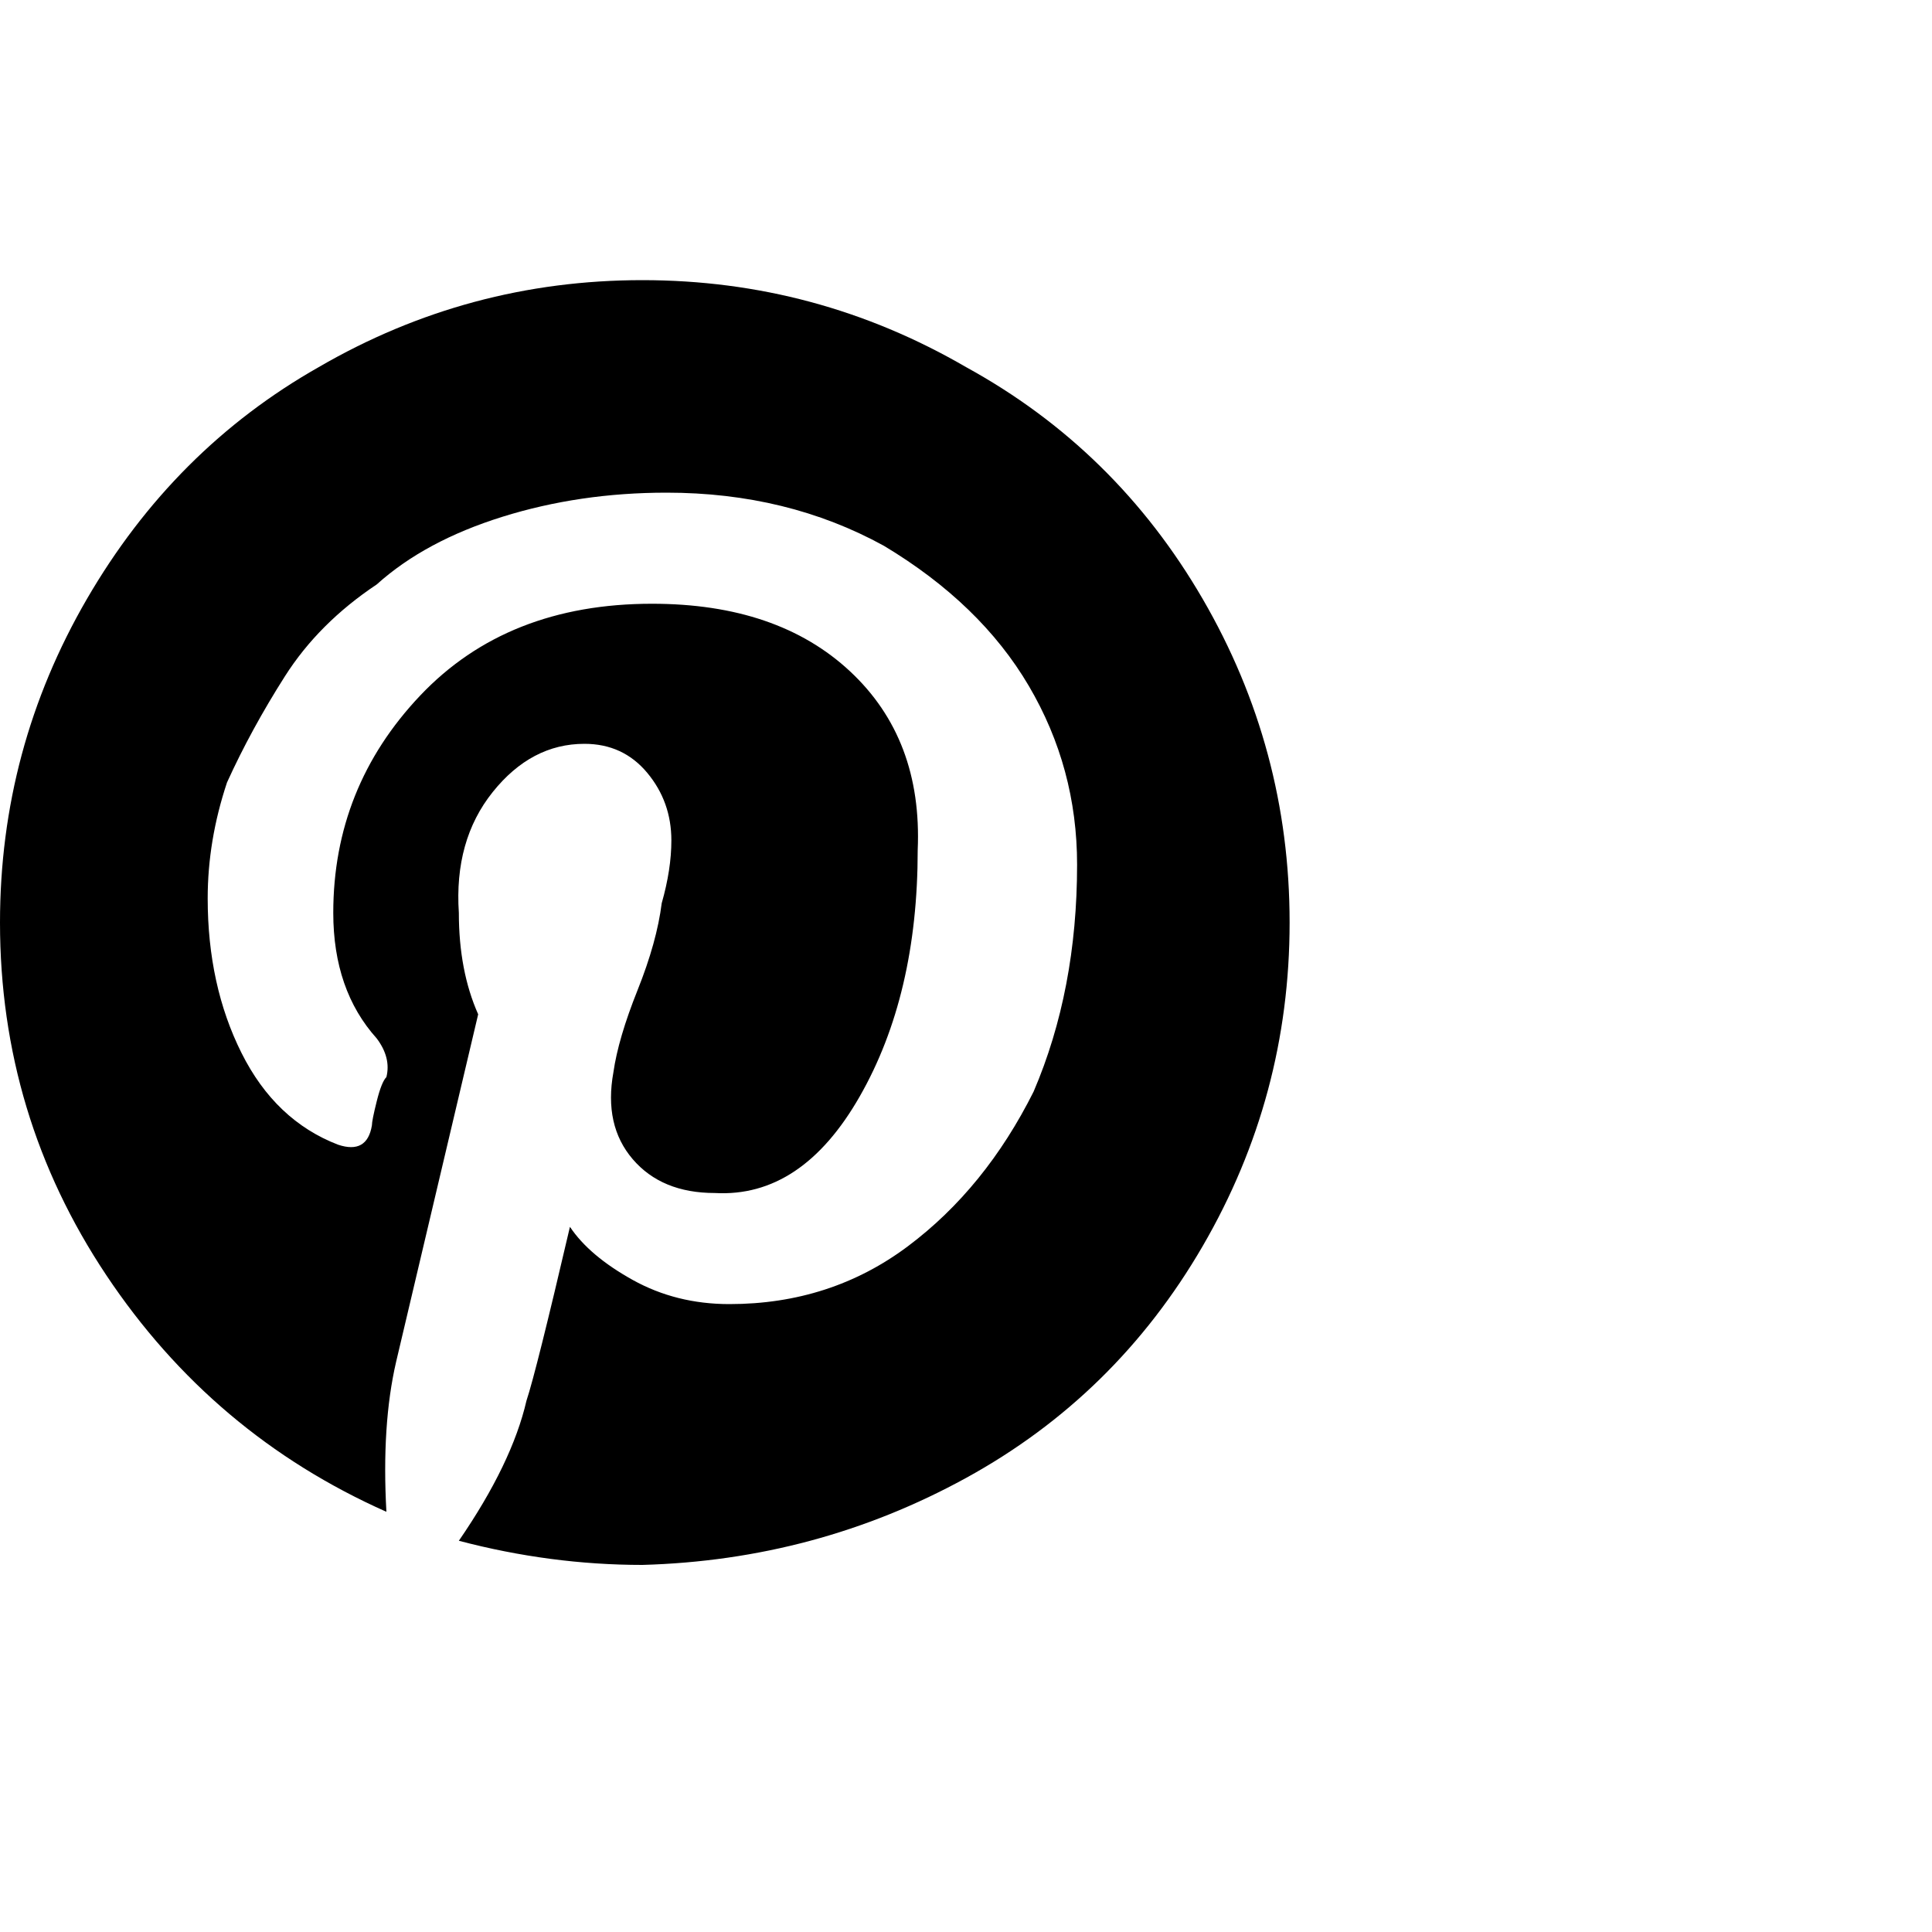 <?xml version="1.0"?><svg viewBox="0 0 40 40" xmlns="http://www.w3.org/2000/svg" height="40" width="40"><path d="m24.9 12.4q1.8 3.1 1.8 6.7t-1.8 6.7q-1.8 3.1-4.9 4.8t-6.7 1.8q-1.9 0-3.8-0.5 1.1-1.6 1.4-2.9 0.2-0.6 0.9-3.6 0.4 0.6 1.3 1.1t2 0.5q2.1 0 3.7-1.2t2.6-3.2q0.9-2.1 0.9-4.7 0-2-1-3.7t-3-2.9q-2-1.1-4.5-1.1-1.8 0-3.4 0.5t-2.6 1.4q-1.2 0.8-1.9 1.9t-1.2 2.2q-0.4 1.2-0.4 2.4 0 1.8 0.7 3.2t2 1.9q0.6 0.2 0.7-0.4 0-0.1 0.1-0.5t0.2-0.5q0.1-0.4-0.2-0.8-0.9-1-0.9-2.6 0-2.6 1.8-4.5t4.8-1.9q2.6 0 4.1 1.4t1.4 3.7q0 3-1.2 5.1t-3 2q-1.1 0-1.7-0.7t-0.4-1.8q0.1-0.7 0.5-1.7t0.5-1.8q0.2-0.7 0.2-1.3 0-0.8-0.5-1.4t-1.3-0.6q-1.1 0-1.9 1t-0.7 2.5q0 1.2 0.4 2.1l-1.7 7.2q-0.3 1.3-0.2 3.1-3.6-1.6-5.8-4.9t-2.2-7.3q0-3.6 1.8-6.7t4.8-4.8q3.1-1.8 6.7-1.8t6.7 1.8q3.1 1.7 4.9 4.8z"></path></svg>